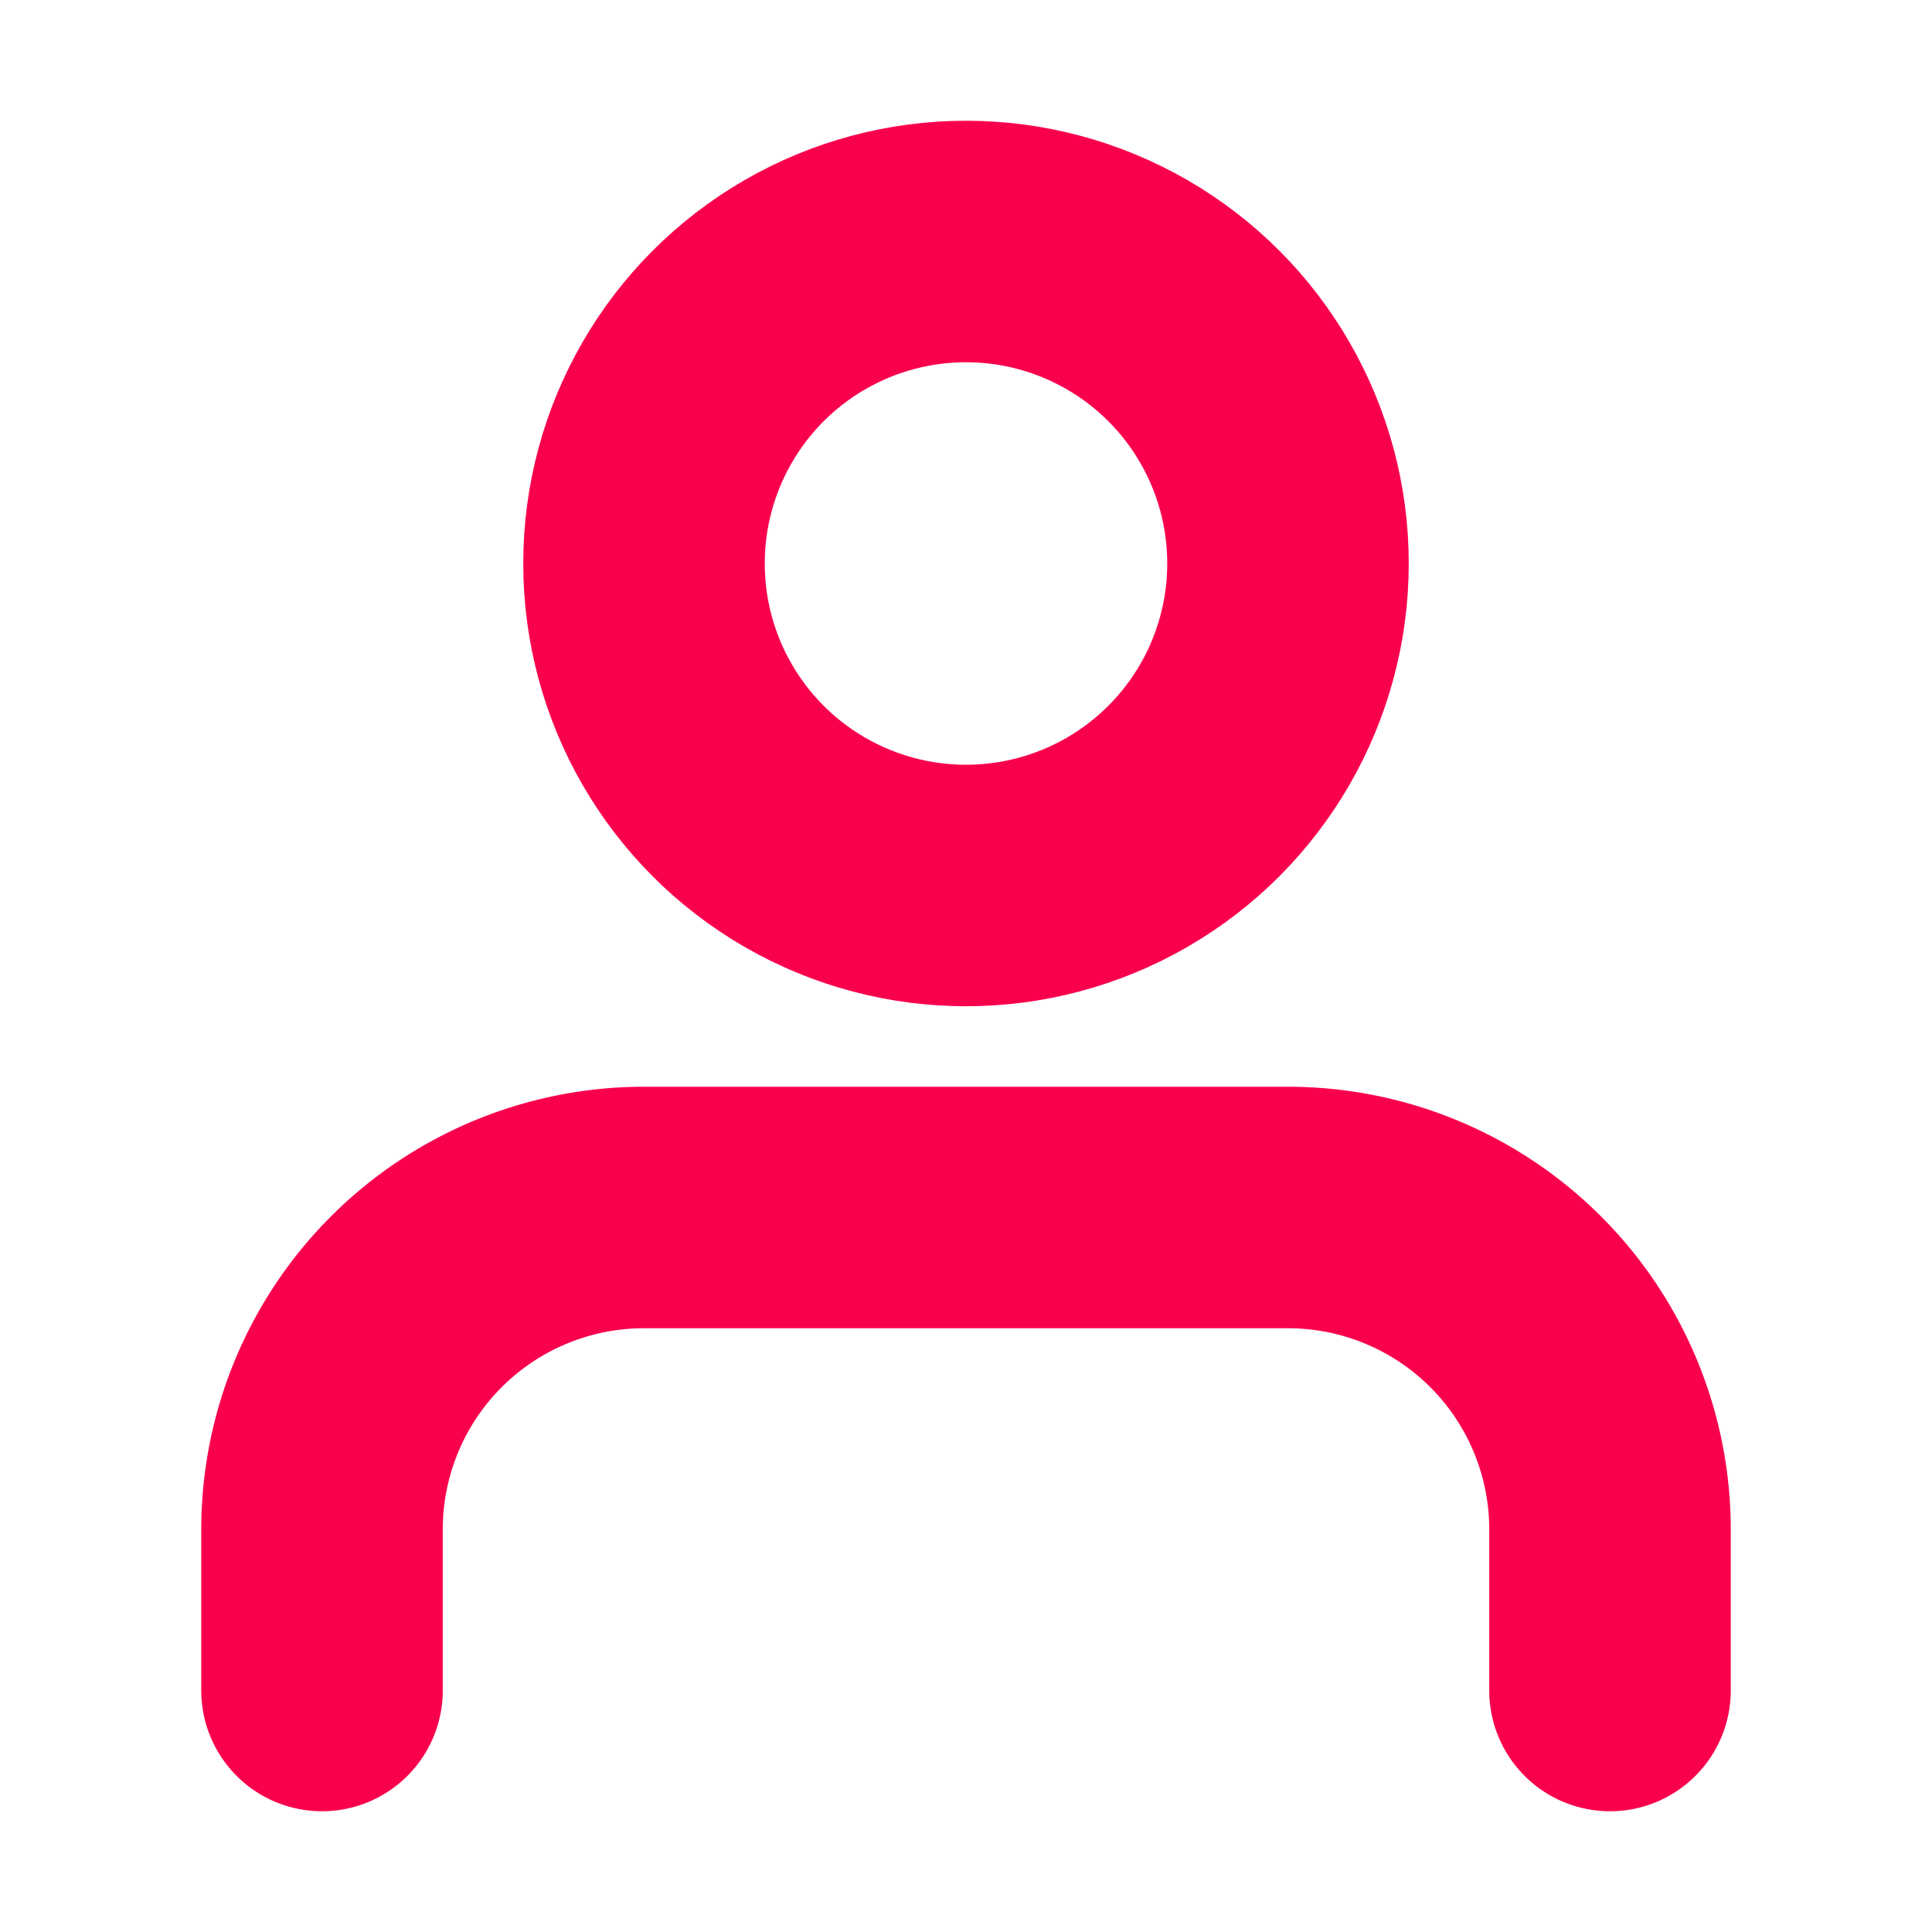 <svg xmlns="http://www.w3.org/2000/svg" width="28" height="28" viewBox="0 0 24 24" fill="none" stroke="#f9004d" stroke-width="3" stroke-linecap="round" stroke-linejoin="round" class="feather feather-user"><path d="M20 21v-2a4 4 0 0 0-4-4H8a4 4 0 0 0-4 4v2"></path><circle cx="12" cy="7" r="4"></circle></svg>
